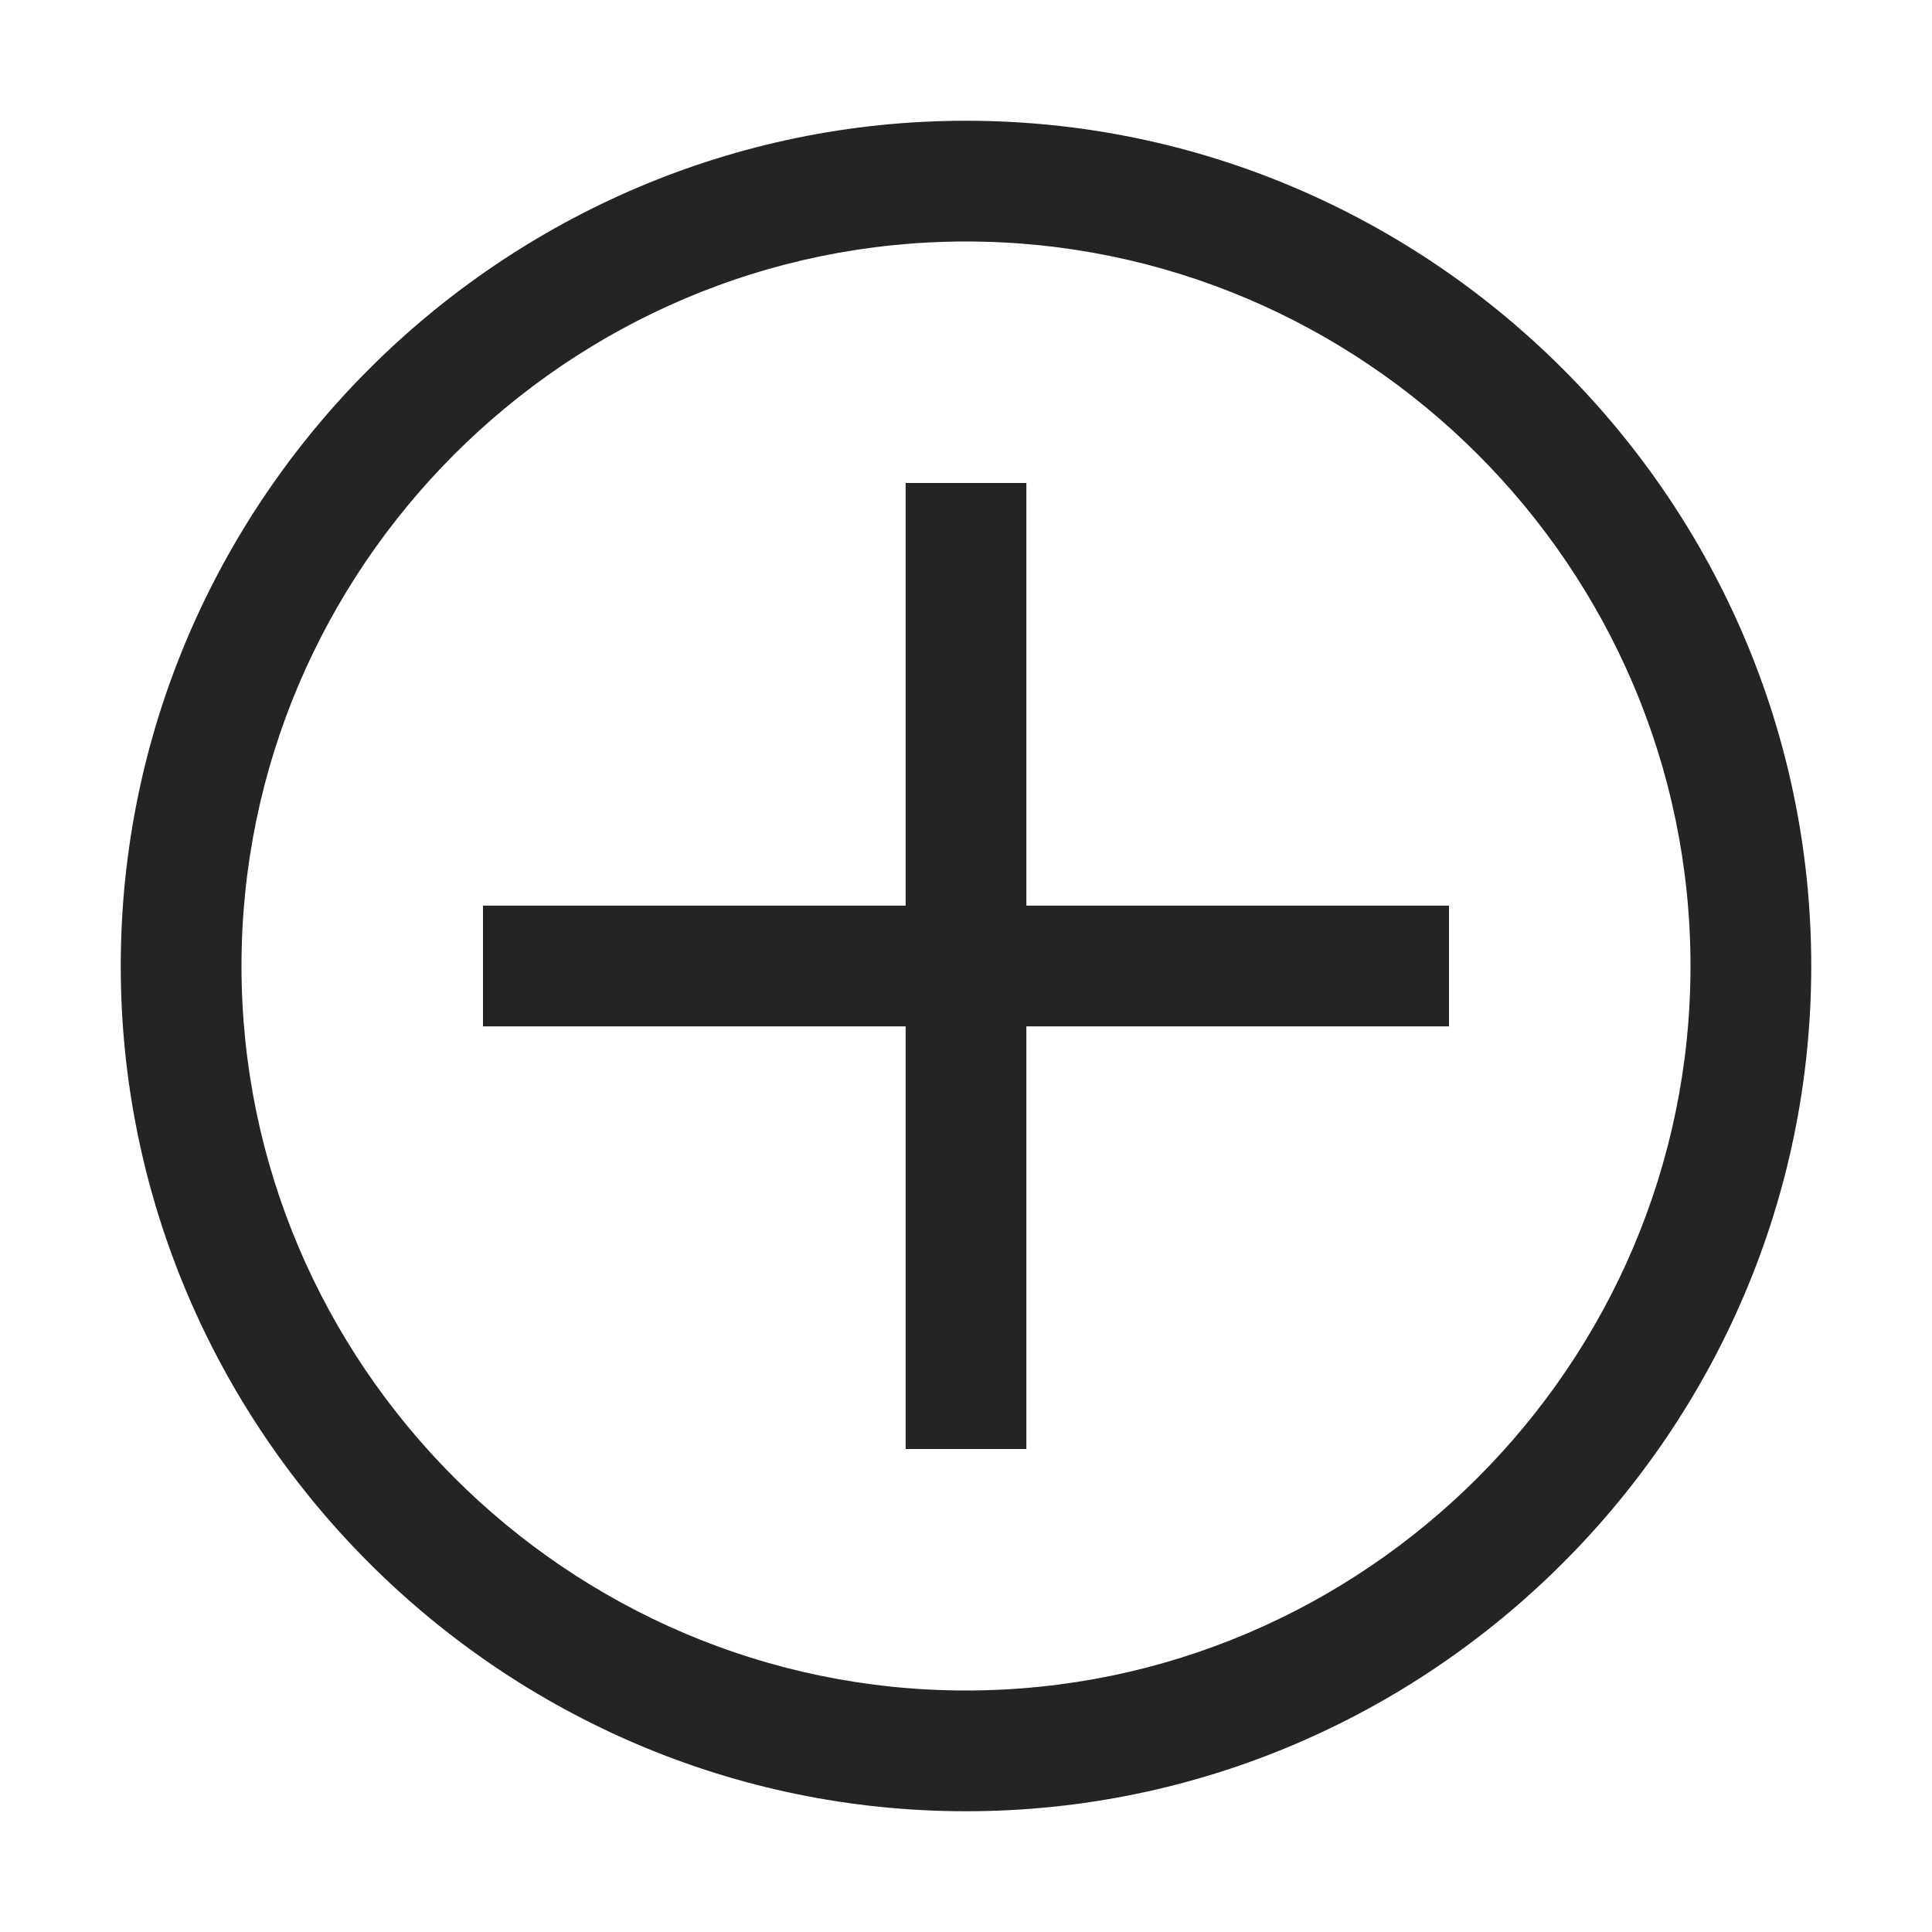 <svg width="20" height="20" viewBox="0 0 20 20" fill="none" xmlns="http://www.w3.org/2000/svg">
<path d="M10 2.5C14.125 2.5 17.5 5.875 17.5 10C17.5 14.125 14.125 17.5 10 17.5C5.875 17.5 2.5 14.125 2.5 10C2.5 5.875 5.875 2.5 10 2.5ZM10 1.25C5.188 1.25 1.25 5.188 1.25 10C1.25 14.812 5.188 18.75 10 18.75C14.812 18.75 18.75 14.812 18.75 10C18.75 5.188 14.812 1.25 10 1.25Z" fill="#242424"/>
<path d="M15 9.375H10.625V5H9.375V9.375H5V10.625H9.375V15H10.625V10.625H15V9.375Z" fill="#242424"/>
</svg>
